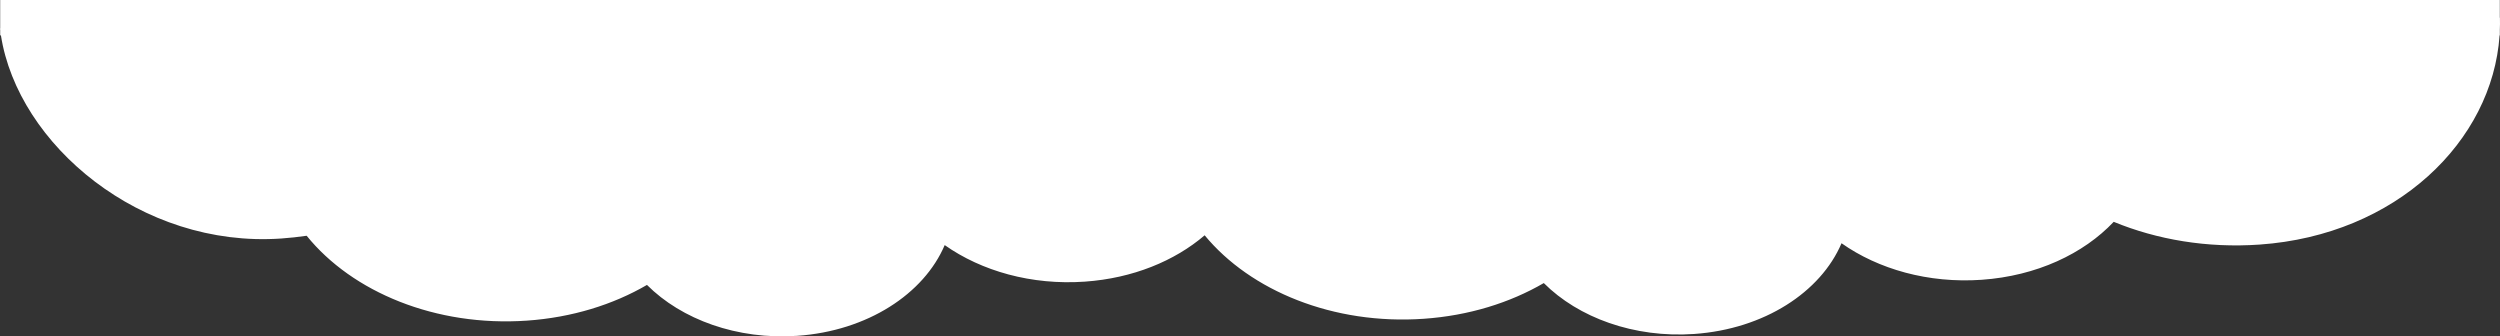 <?xml version="1.0" encoding="UTF-8"?>
<svg id="_レイヤー_2" data-name="レイヤー 2" xmlns="http://www.w3.org/2000/svg" viewBox="0 0 1365.99 183.78">
  <rect x="0" y="0" width="1365.99" height="183.78" fill="#333333" stroke="none"/>
  <defs>
    <style>
      .cls-1 {
        fill: #fff;
      }
    </style>
  </defs>
  <g id="_レイヤー_1-2" data-name="レイヤー 1">
    <path class="cls-1" d="M1365.89,16.71c.1-2.33.13-4.68.07-7.03h-.07s0-9.68,0-9.68H.1v15.64h-.1c.03.26.07.52.1.78v2.93h.41c9.26,59.53,76.37,116.33,153.17,110.97,4.7-.33,9.33-.84,13.88-1.5,24.88,30.77,70.56,49.85,120.39,46.37,24.67-1.72,47.08-8.76,65.55-19.51,18.85,18.86,49.28,30.11,82.2,27.81,38.29-2.68,69.12-22.92,80.48-49.57,20.07,14.16,47.42,22.01,76.57,19.97,26.18-1.83,49.09-11.3,65.47-25.32,25.01,30.32,70.34,49.07,119.75,45.61,24.67-1.72,47.08-8.76,65.55-19.51,18.86,18.86,49.28,30.11,82.2,27.81,38.29-2.68,69.12-22.92,80.48-49.57,20.07,14.16,47.42,22.01,76.57,19.97,29.96-2.09,55.65-14.2,72.15-31.67,23.64,9.73,51.06,14.44,79.72,12.43,74.59-5.21,127.16-56.39,131.11-114.28h.15v-2.65Z"/>
  </g>
</svg>
